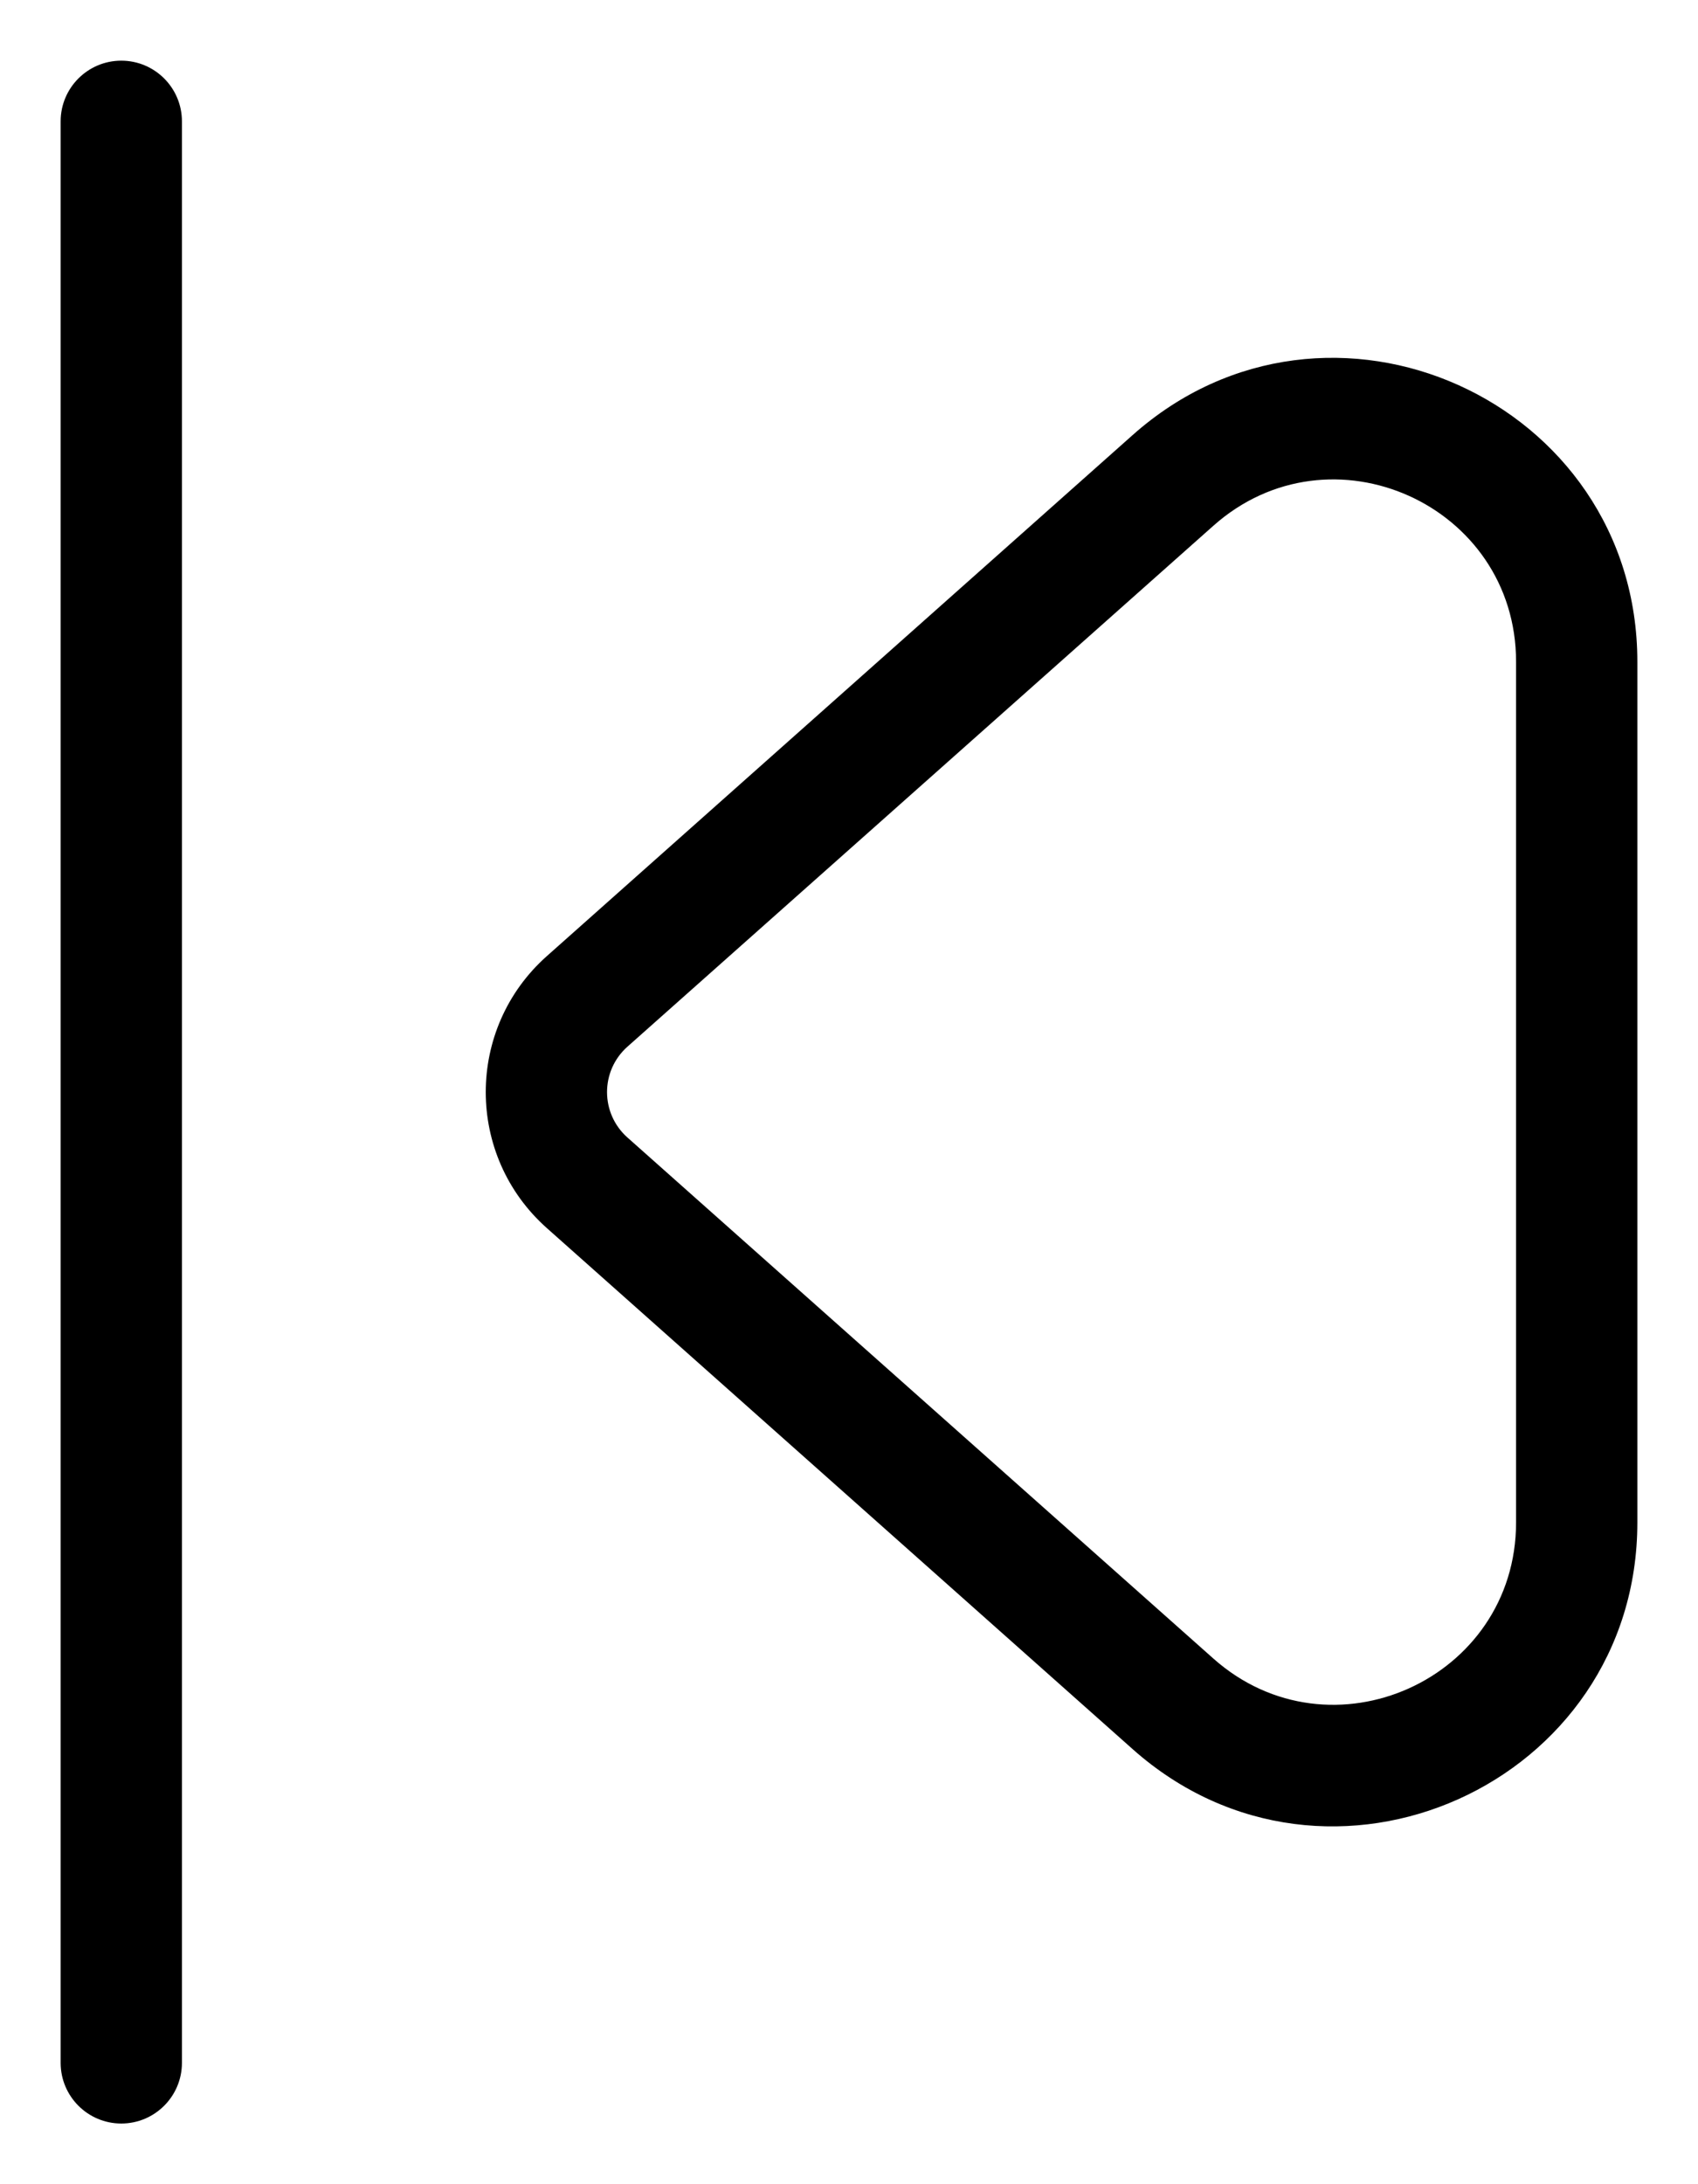 <svg width="14" height="18" viewBox="0 0 14 18" fill="none" xmlns="http://www.w3.org/2000/svg">
<path fill-rule="evenodd" clip-rule="evenodd" d="M13.5 12.546C13.5 14.704 10.951 15.848 9.339 14.415L4.509 10.121C3.837 9.524 3.837 8.476 4.509 7.879L9.339 3.585C10.951 2.152 13.5 3.297 13.5 5.454V12.546ZM10.004 13.668C10.971 14.527 12.5 13.841 12.5 12.546V5.454C12.5 4.159 10.971 3.473 10.004 4.333L5.173 8.626C4.949 8.825 4.949 9.175 5.173 9.374L10.004 13.668Z" fill="currentColor"/>
<path fill-rule="evenodd" clip-rule="evenodd" d="M1 17.5C0.724 17.5 0.5 17.276 0.5 17V1C0.5 0.724 0.724 0.5 1 0.5C1.276 0.5 1.5 0.724 1.5 1V17C1.5 17.276 1.276 17.5 1 17.5Z" fill="currentColor"/>
</svg>
